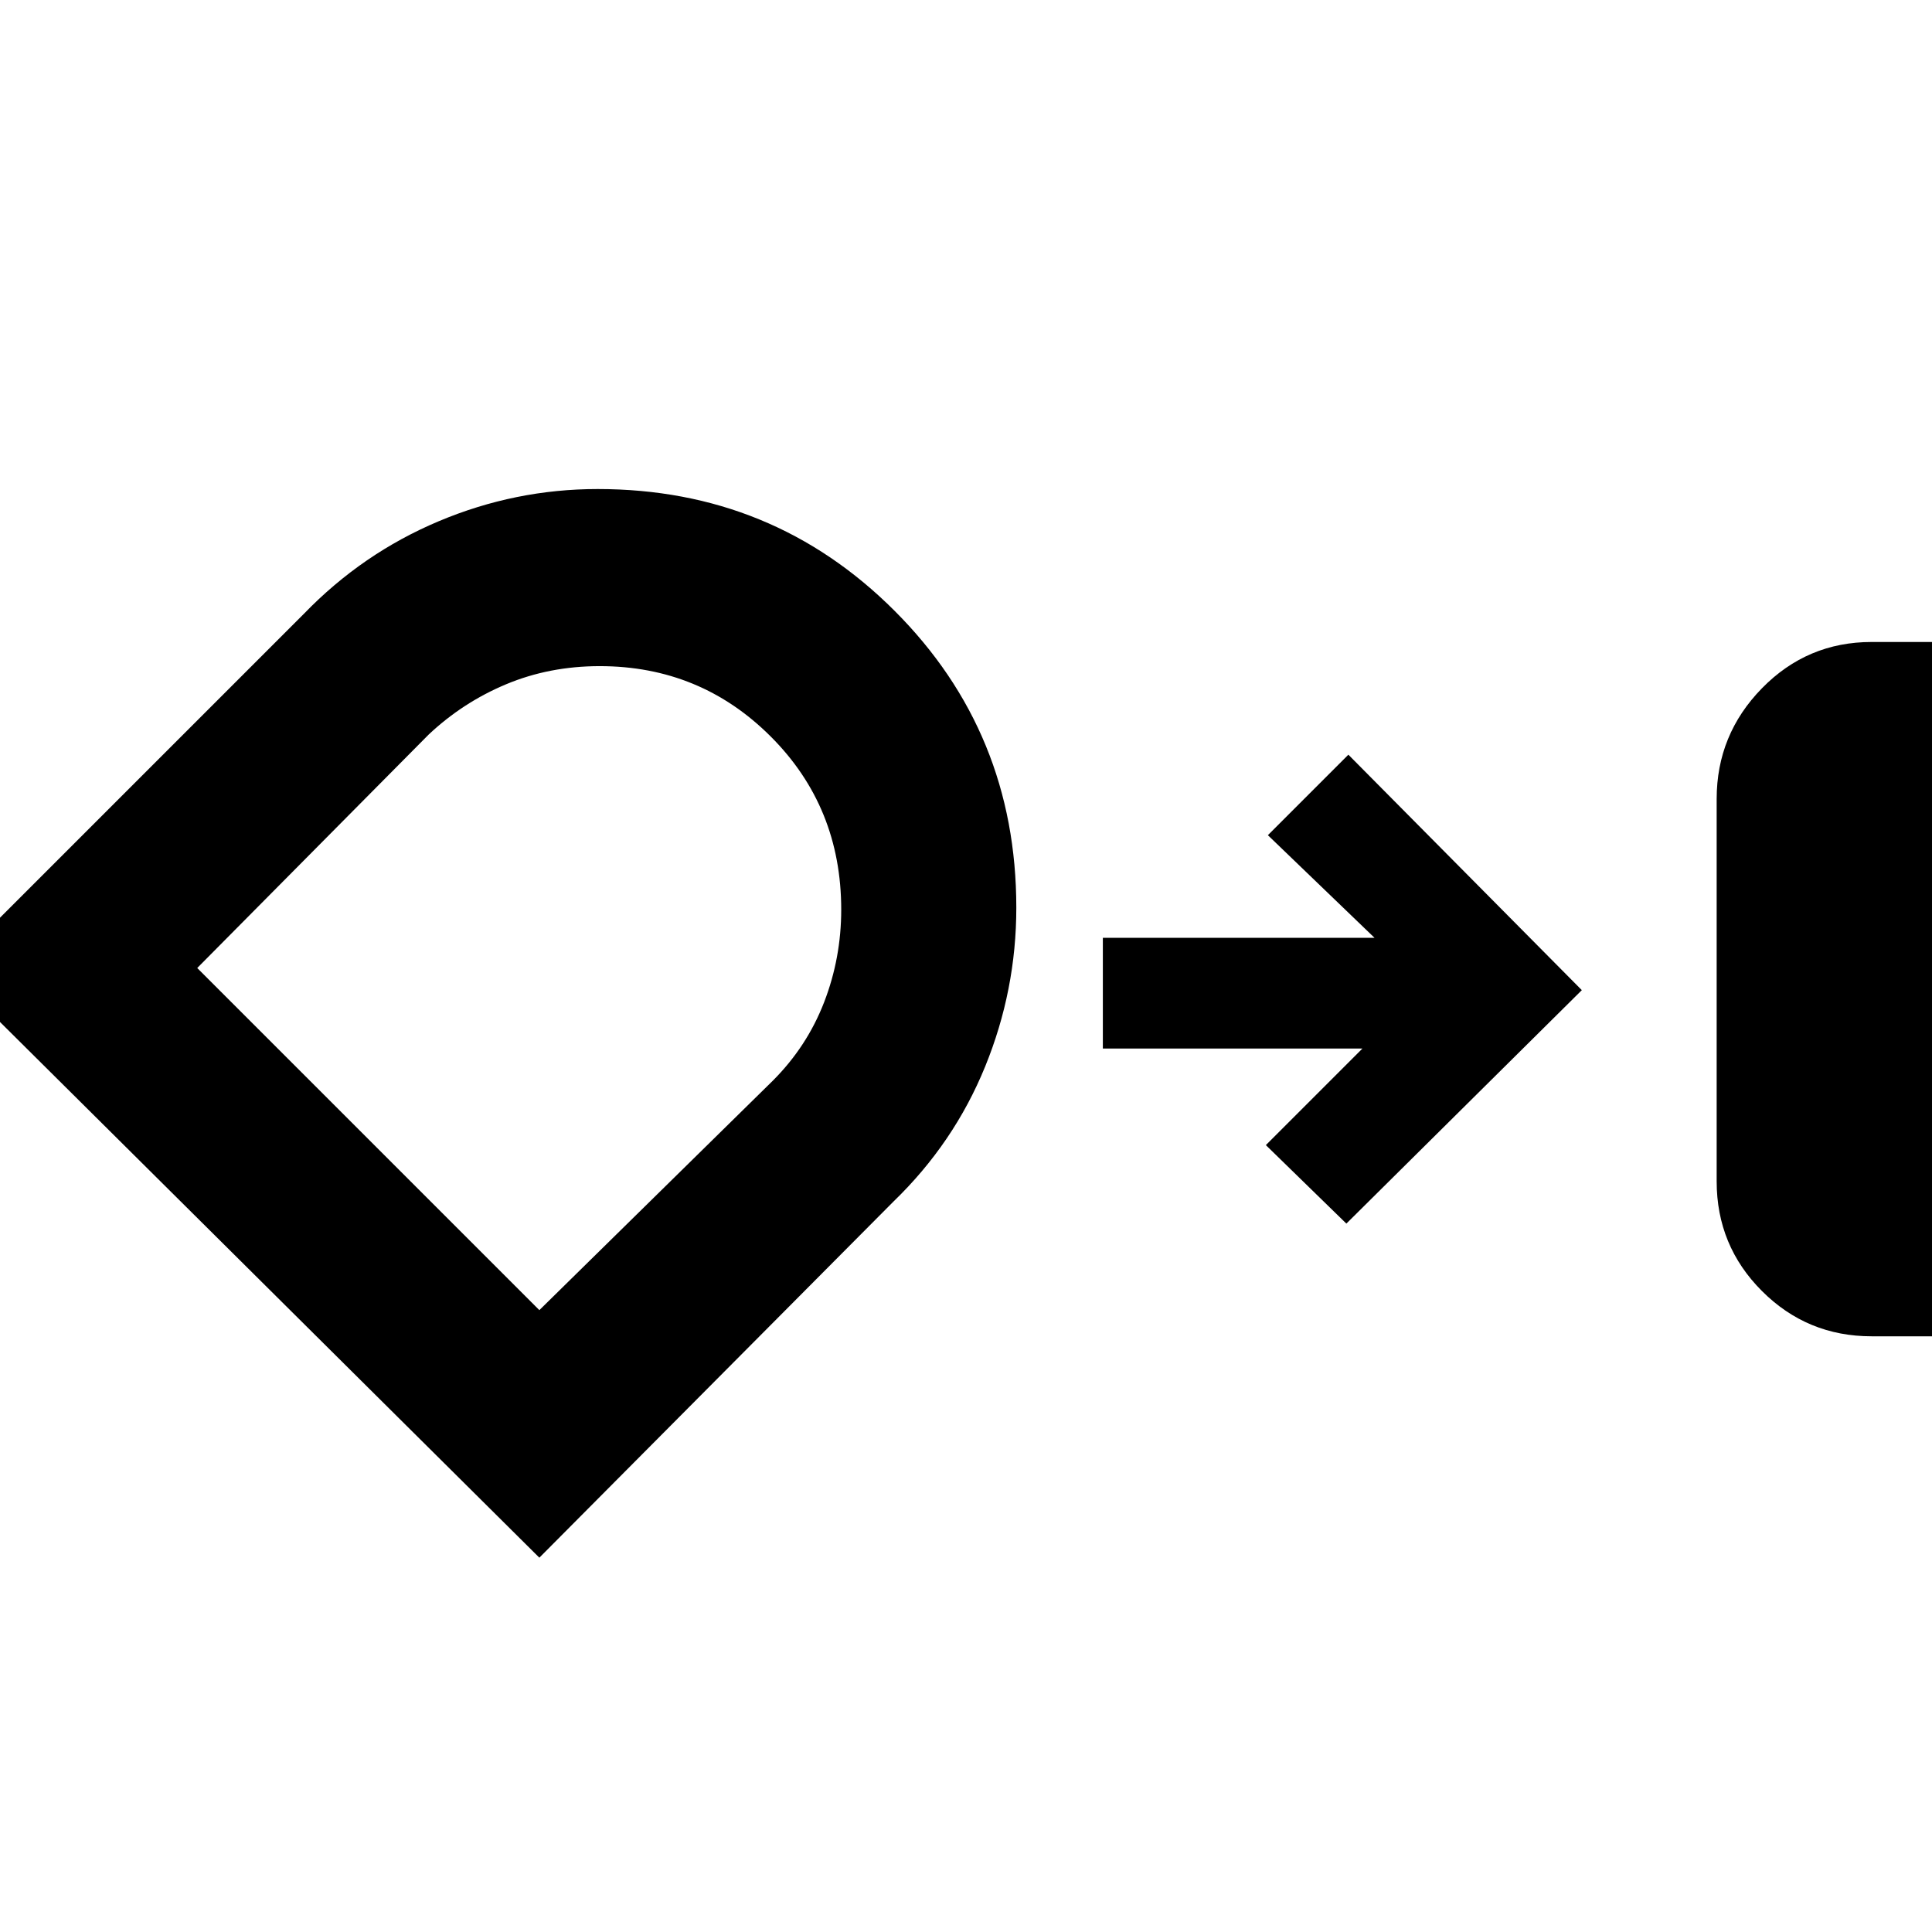 <svg xmlns="http://www.w3.org/2000/svg" width="48" height="48"><path d="M46.5 33.2q-1.6 0-2.725-1.125T42.65 29.35v-9.5q0-1.6 1.125-2.75t2.725-1.15H48V33.2zM14.85 12.15q4.35 0 7.375 3.025Q25.25 18.2 25.25 22.55q0 2.05-.775 3.95-.775 1.9-2.275 3.35l-8.8 8.85-14.7-14.6 8.85-8.85q1.45-1.5 3.35-2.3 1.9-.8 3.95-.8zm.05 4.4q-1.25 0-2.325.45-1.075.45-1.925 1.25l-5.75 5.8 8.5 8.5 5.8-5.7q.85-.85 1.275-1.95.425-1.1.425-2.3 0-2.55-1.75-4.3t-4.25-1.75zM33.45 30.4l-2-1.95 2.4-2.4H27.4V23.3h6.75l-2.65-2.55 2-2 5.8 5.85zM12.9 24.55z"/></svg>